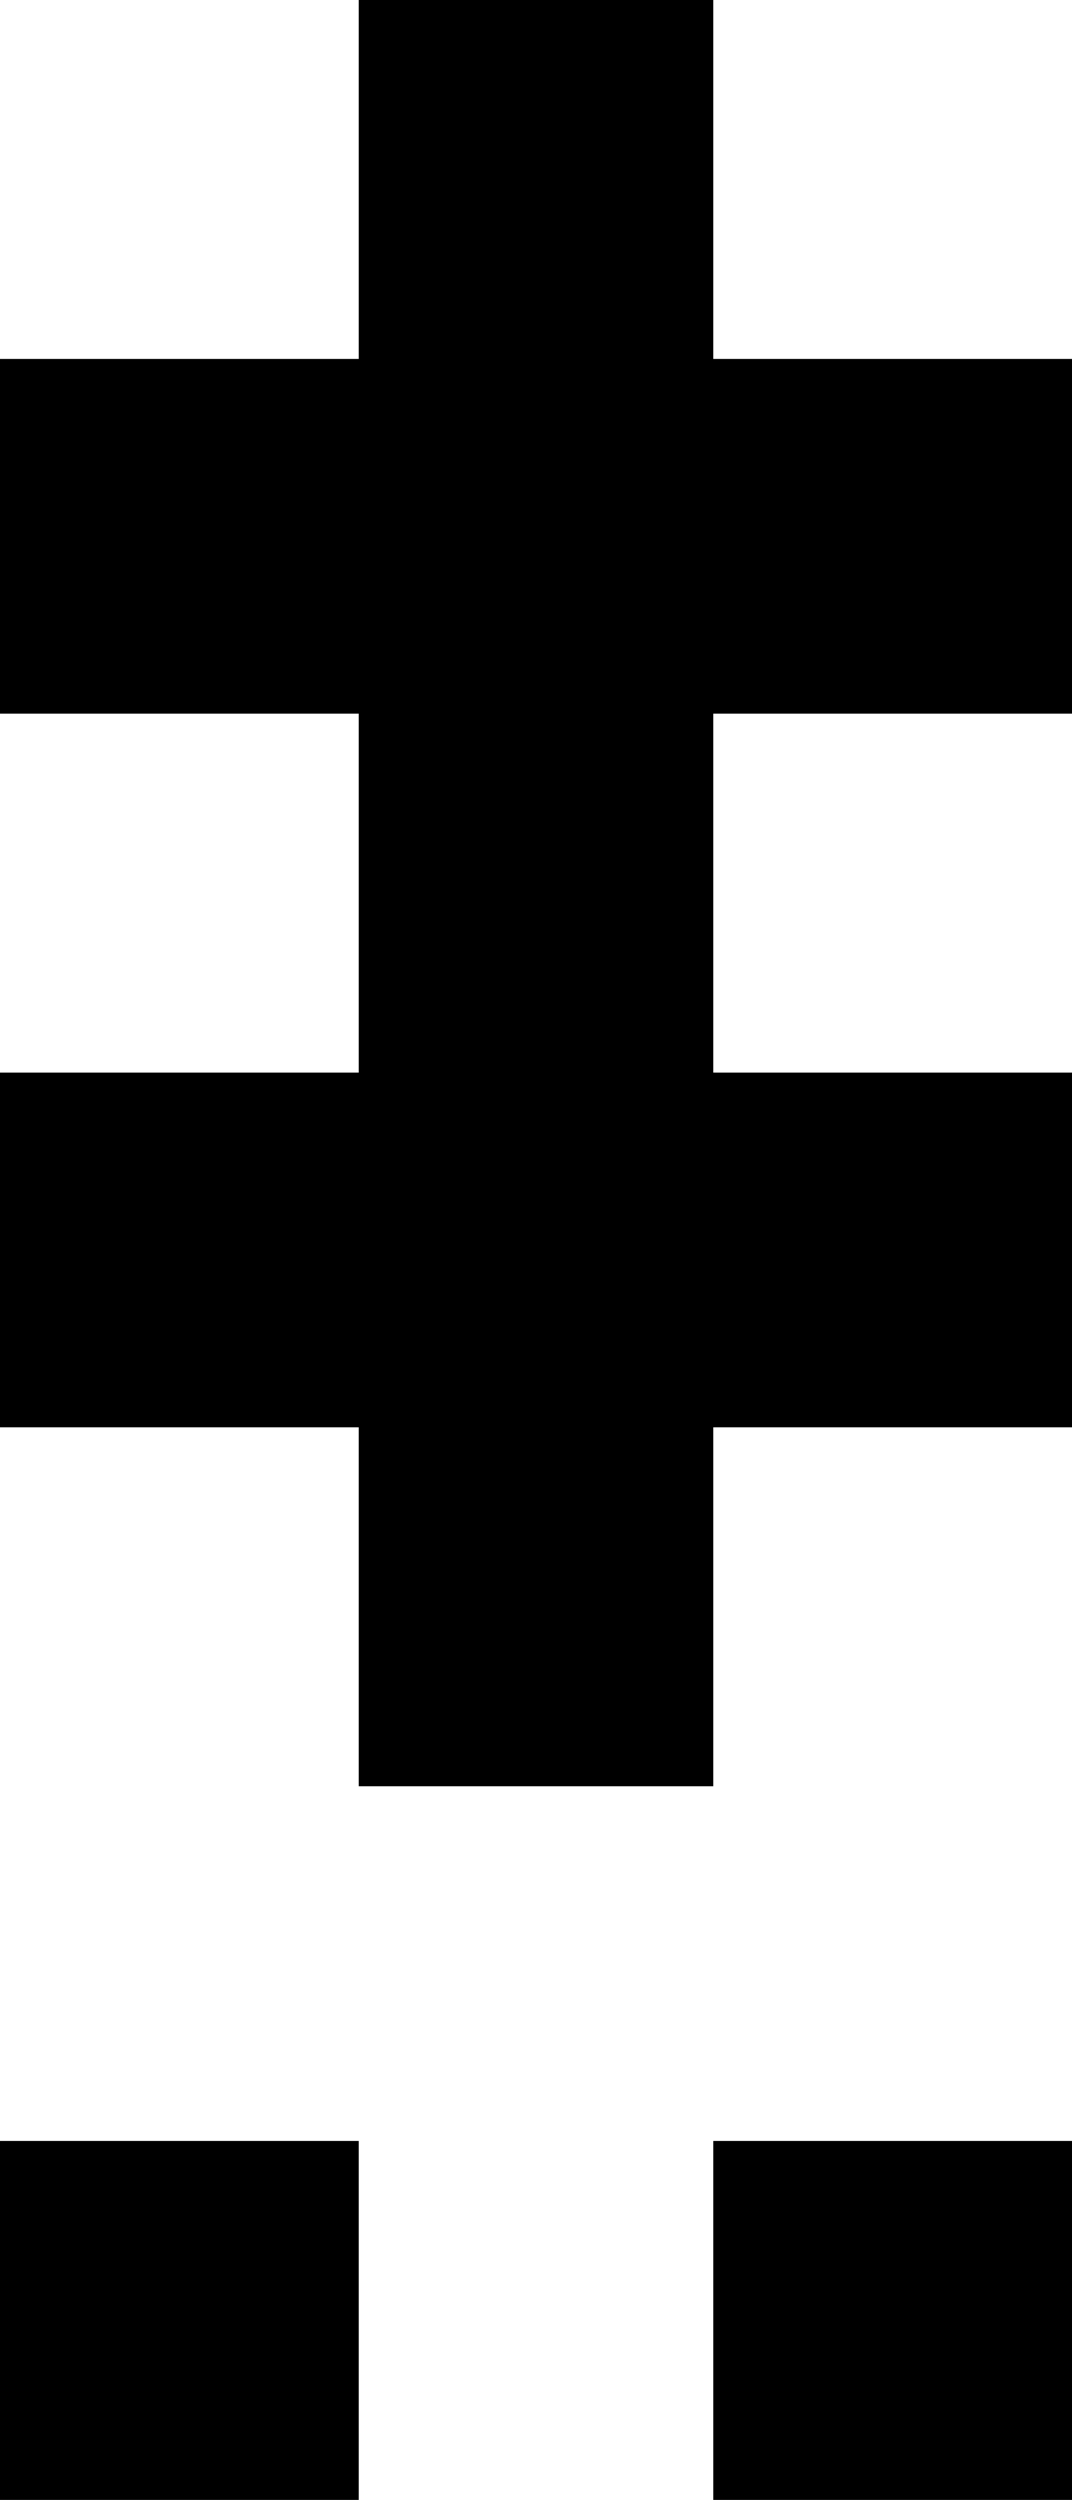 <!-- Generator: Adobe Illustrator 19.0.1, SVG Export Plug-In  -->
<svg version="1.1"
	 xmlns="http://www.w3.org/2000/svg" xmlns:xlink="http://www.w3.org/1999/xlink" xmlns:a="http://ns.adobe.com/AdobeSVGViewerExtensions/3.0/"
	 x="0px" y="0px" width="25.4px" height="59.2px" viewBox="0 0 25.4 59.2" enable-background="new 0 0 25.4 59.2"
	 xml:space="preserve">
<defs>
</defs>
<rect x="0" y="50.7" width="8.5" height="8.5"/>
<polygon points="16.9,16.9 16.9,25.4 25.4,25.4 25.4,33.8 16.9,33.8 16.9,42.3 8.5,42.3 8.5,33.8 0,33.8 0,25.4 8.5,25.4 8.5,16.9 
	0,16.9 0,8.5 8.5,8.5 8.5,0 16.9,0 16.9,8.5 25.4,8.5 25.4,16.9 "/>
<rect x="16.9" y="50.7" width="8.5" height="8.5"/>
</svg>
